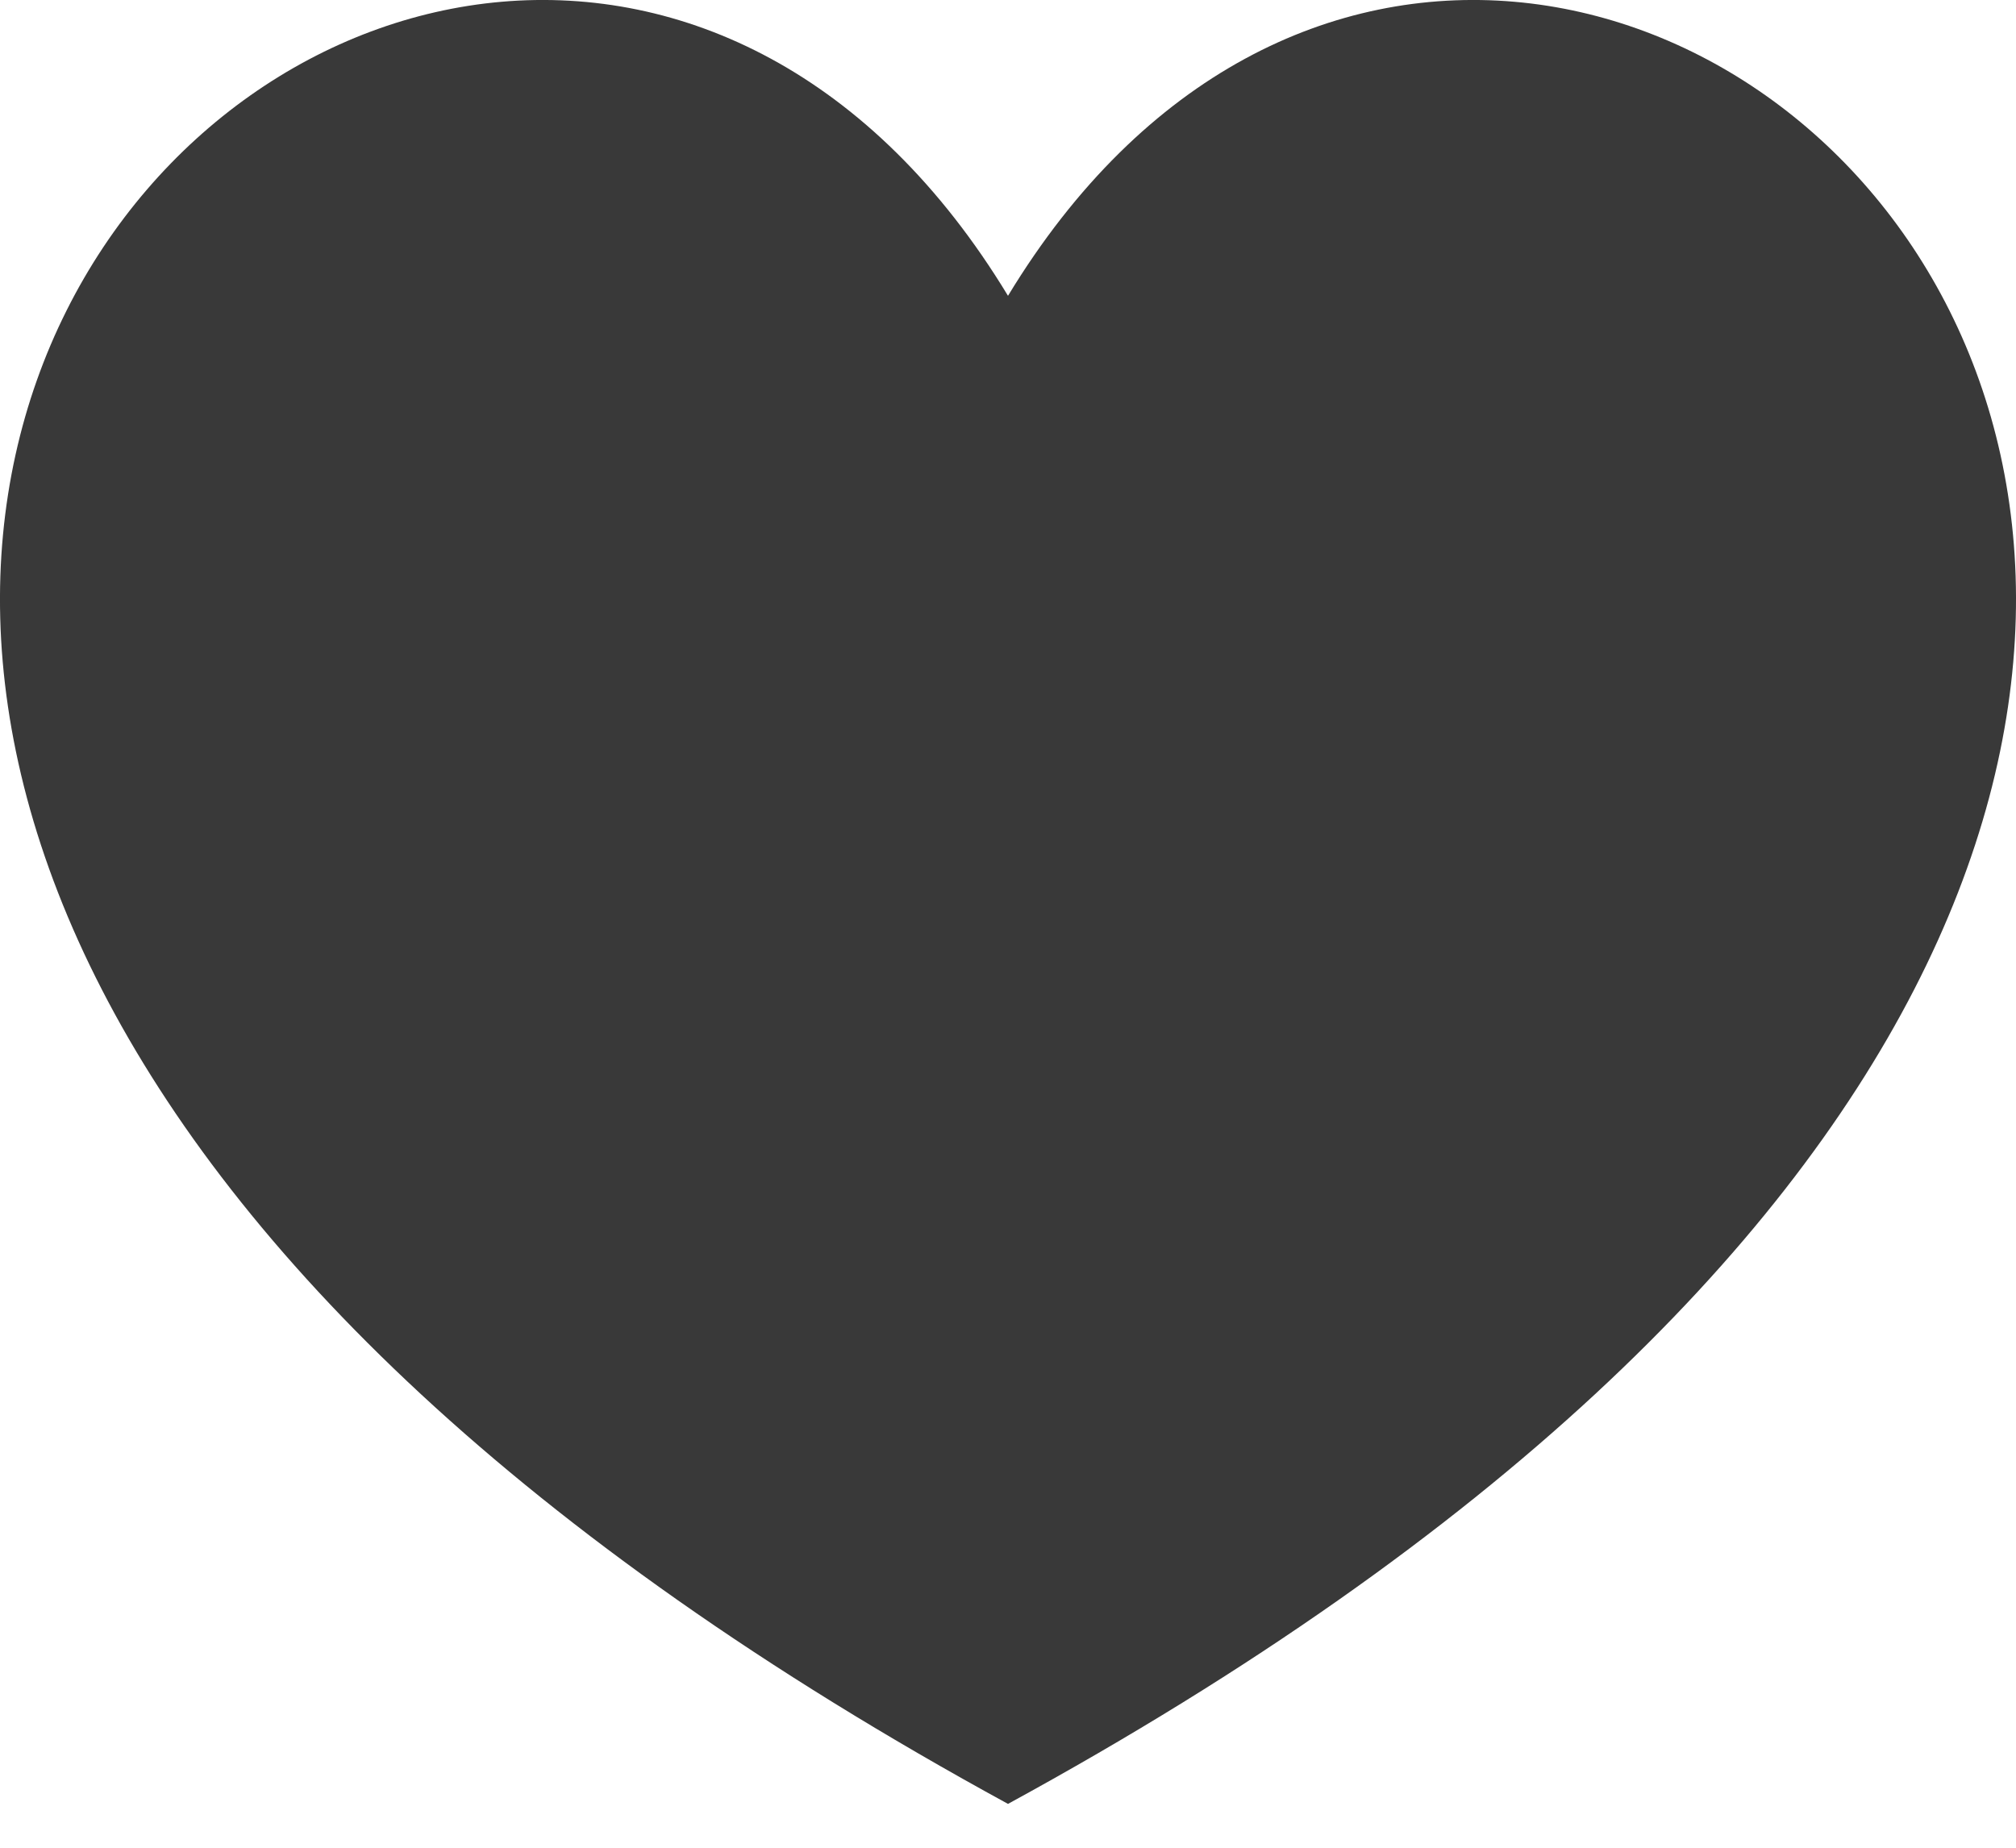 <?xml version="1.0" encoding="UTF-8"?>
<svg width="12px" height="11px" viewBox="0 0 12 11" version="1.1" xmlns="http://www.w3.org/2000/svg" xmlns:xlink="http://www.w3.org/1999/xlink">
    <!-- Generator: Sketch 43.2 (39069) - http://www.bohemiancoding.com/sketch -->
    <title>wishlist_ico</title>
    <desc>Created with Sketch.</desc>
    <defs></defs>
    <g id="Symbols" stroke="none" stroke-width="1" fill="none" fill-rule="evenodd">
        <g id="wishlist_ico" fill="#393939">
            <path d="M6,10.739 C-5.706,4.353 2.76,-3.585 6,1.761 C9.24,-3.585 17.706,4.353 6,10.739" id="Fill-1-Copy"></path>
        </g>
    </g>
</svg>